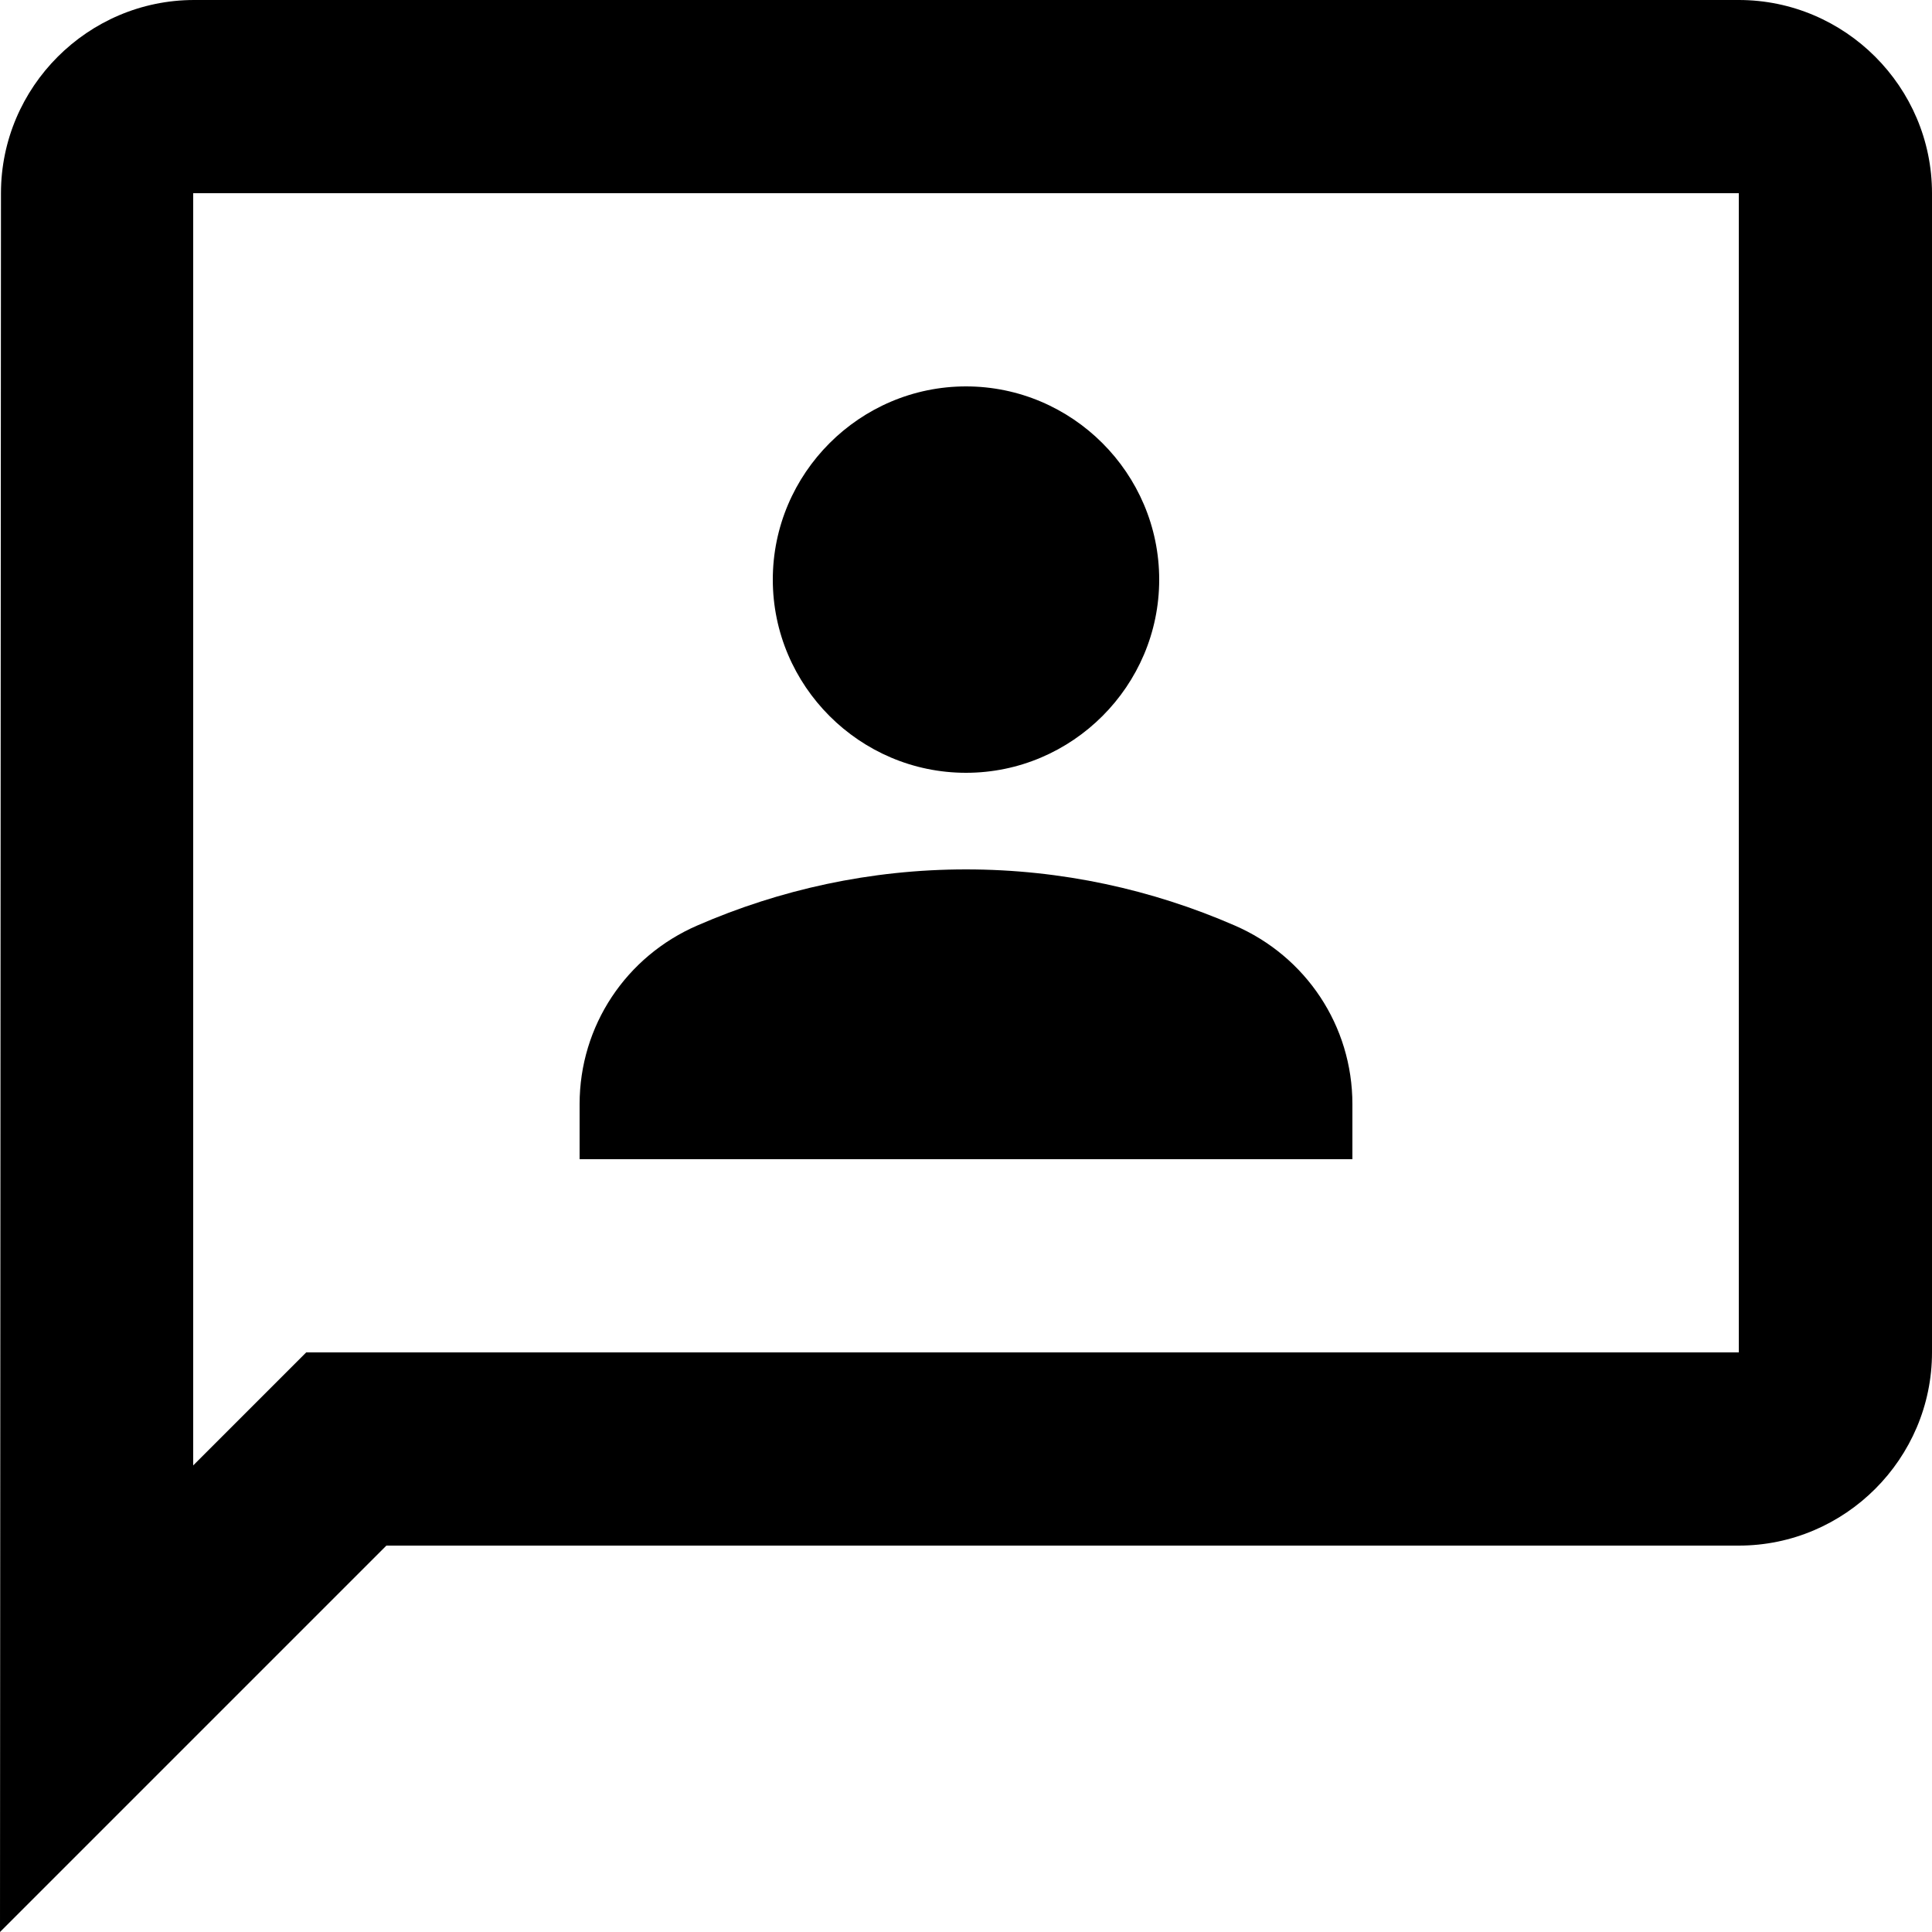 <!-- Generated by IcoMoon.io -->
<svg version="1.1" xmlns="http://www.w3.org/2000/svg" width="32" height="32" viewBox="0 0 32 32">
<path d="M28.8 0h-25.584c-1.76 0-3.2 1.44-3.2 3.2l-0.016 28.8 6.4-6.4h22.4c1.76 0 3.2-1.44 3.2-3.2v-19.2c0-1.76-1.44-3.2-3.2-3.2zM28.8 22.4h-23.728l-1.872 1.872v-21.072h25.6v19.2zM16 12.8c1.76 0 3.2-1.44 3.2-3.2s-1.44-3.2-3.2-3.2c-1.76 0-3.2 1.44-3.2 3.2s1.44 3.2 3.2 3.2zM22.4 18.288c0-1.296-0.768-2.448-1.952-2.96-1.36-0.592-2.864-0.928-4.448-0.928s-3.088 0.336-4.448 0.928c-1.184 0.512-1.952 1.664-1.952 2.96v0.912h12.8v-0.912z"></path>
</svg>
